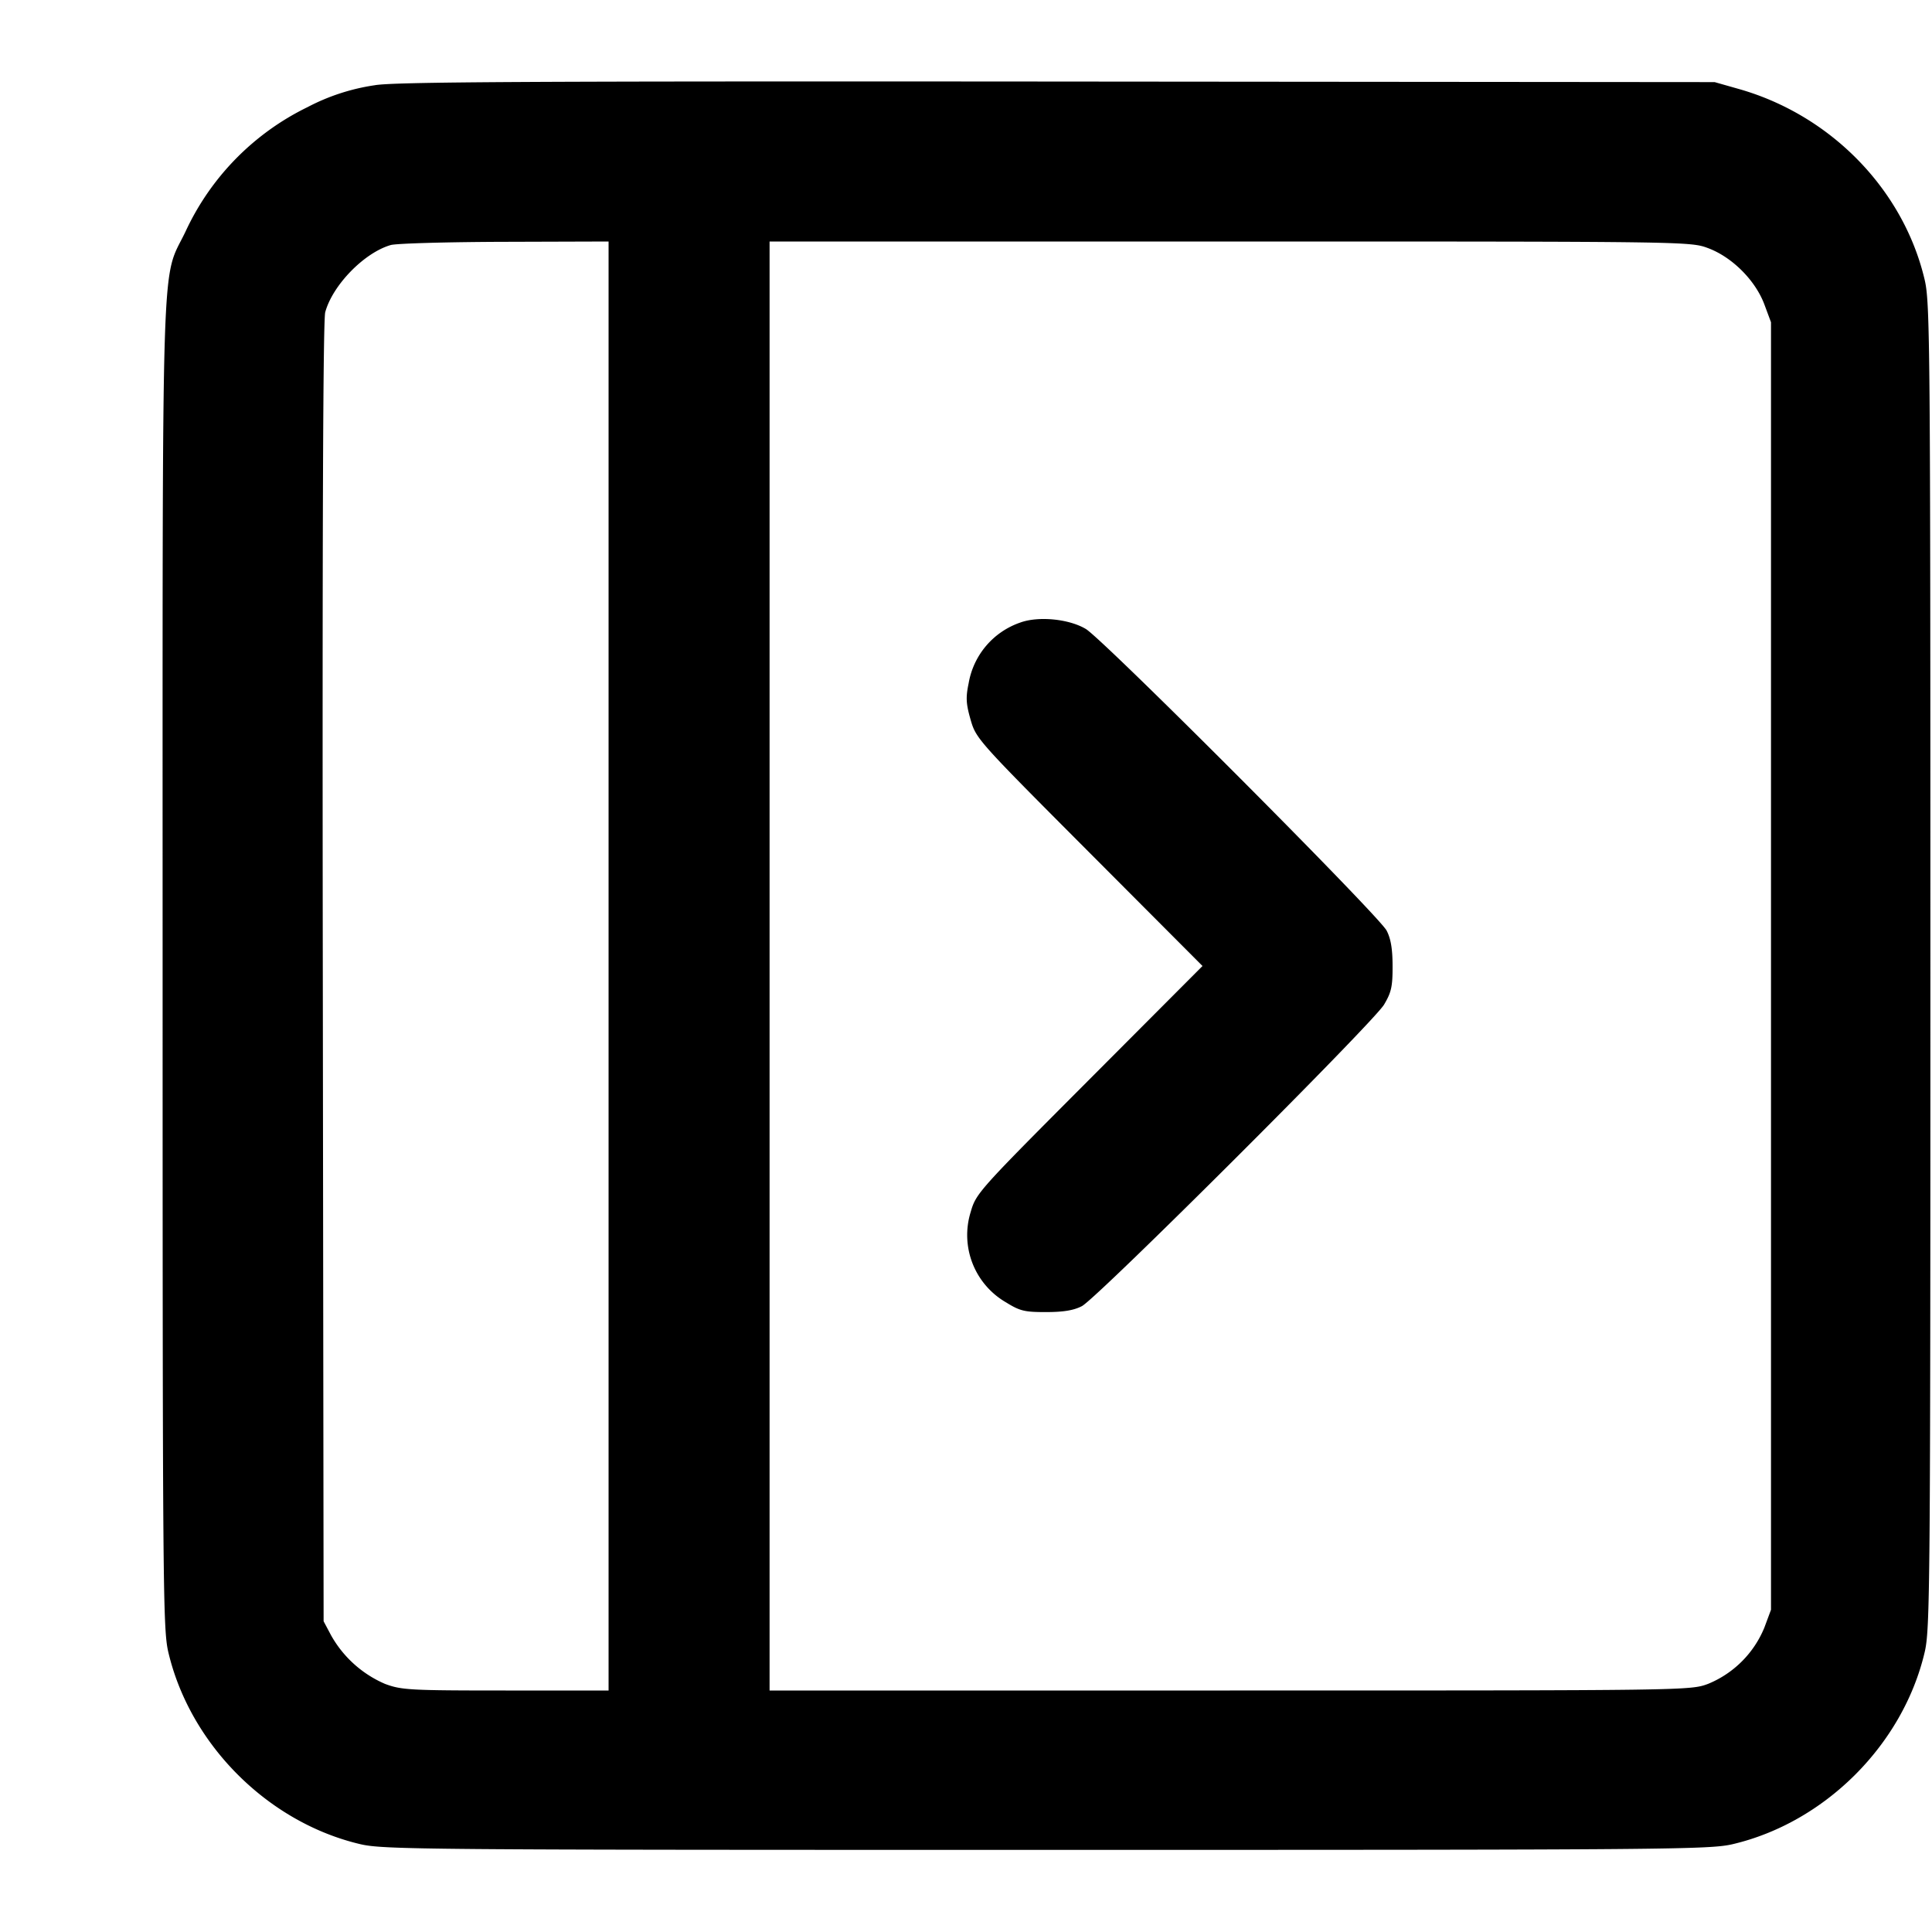 <svg width="24" height="24" fill="none" xmlns="http://www.w3.org/2000/svg"><path d="M4.654 1.059a2.605 2.605 0 0 0-.834.272 3.227 3.227 0 0 0-1.516 1.547c-.306.638-.284-.074-.284 9.122 0 7.75.004 8.237.071 8.524.27 1.148 1.237 2.115 2.385 2.385.287.067.774.071 8.524.071 7.75 0 8.237-.004 8.524-.071 1.148-.27 2.115-1.237 2.385-2.385.067-.287.071-.774.071-8.524 0-7.75-.004-8.237-.071-8.524-.263-1.119-1.162-2.043-2.303-2.369L21.3 1.02l-8.18-.007c-6.575-.005-8.236.004-8.466.046M7.56 12v9H6.282c-1.194 0-1.294-.006-1.499-.082a1.405 1.405 0 0 1-.67-.603l-.093-.175-.01-8.054c-.007-5.406.003-8.105.03-8.207.091-.336.484-.74.814-.835.069-.02.706-.038 1.416-.04L7.56 3v9m13.66-8.917c.298.112.585.399.697.697l.083.223v15.994l-.083.223a1.28 1.28 0 0 1-.697.697c-.222.083-.242.083-5.942.083H9.56V3h5.718c5.7 0 5.72 0 5.942.083m-8.55 4.652a.97.97 0 0 0-.637.752c-.037.177-.033.254.024.453.068.237.088.259 1.475 1.65L14.938 12l-1.406 1.41c-1.387 1.391-1.407 1.413-1.475 1.65a.966.966 0 0 0 .441 1.119c.173.107.231.121.499.12.215 0 .344-.022.443-.074.192-.101 3.619-3.521 3.753-3.745.091-.153.107-.225.106-.48 0-.212-.022-.341-.074-.44-.098-.188-3.519-3.618-3.737-3.747-.211-.126-.593-.162-.818-.078" fill-rule="evenodd" fill="#000"/></svg>